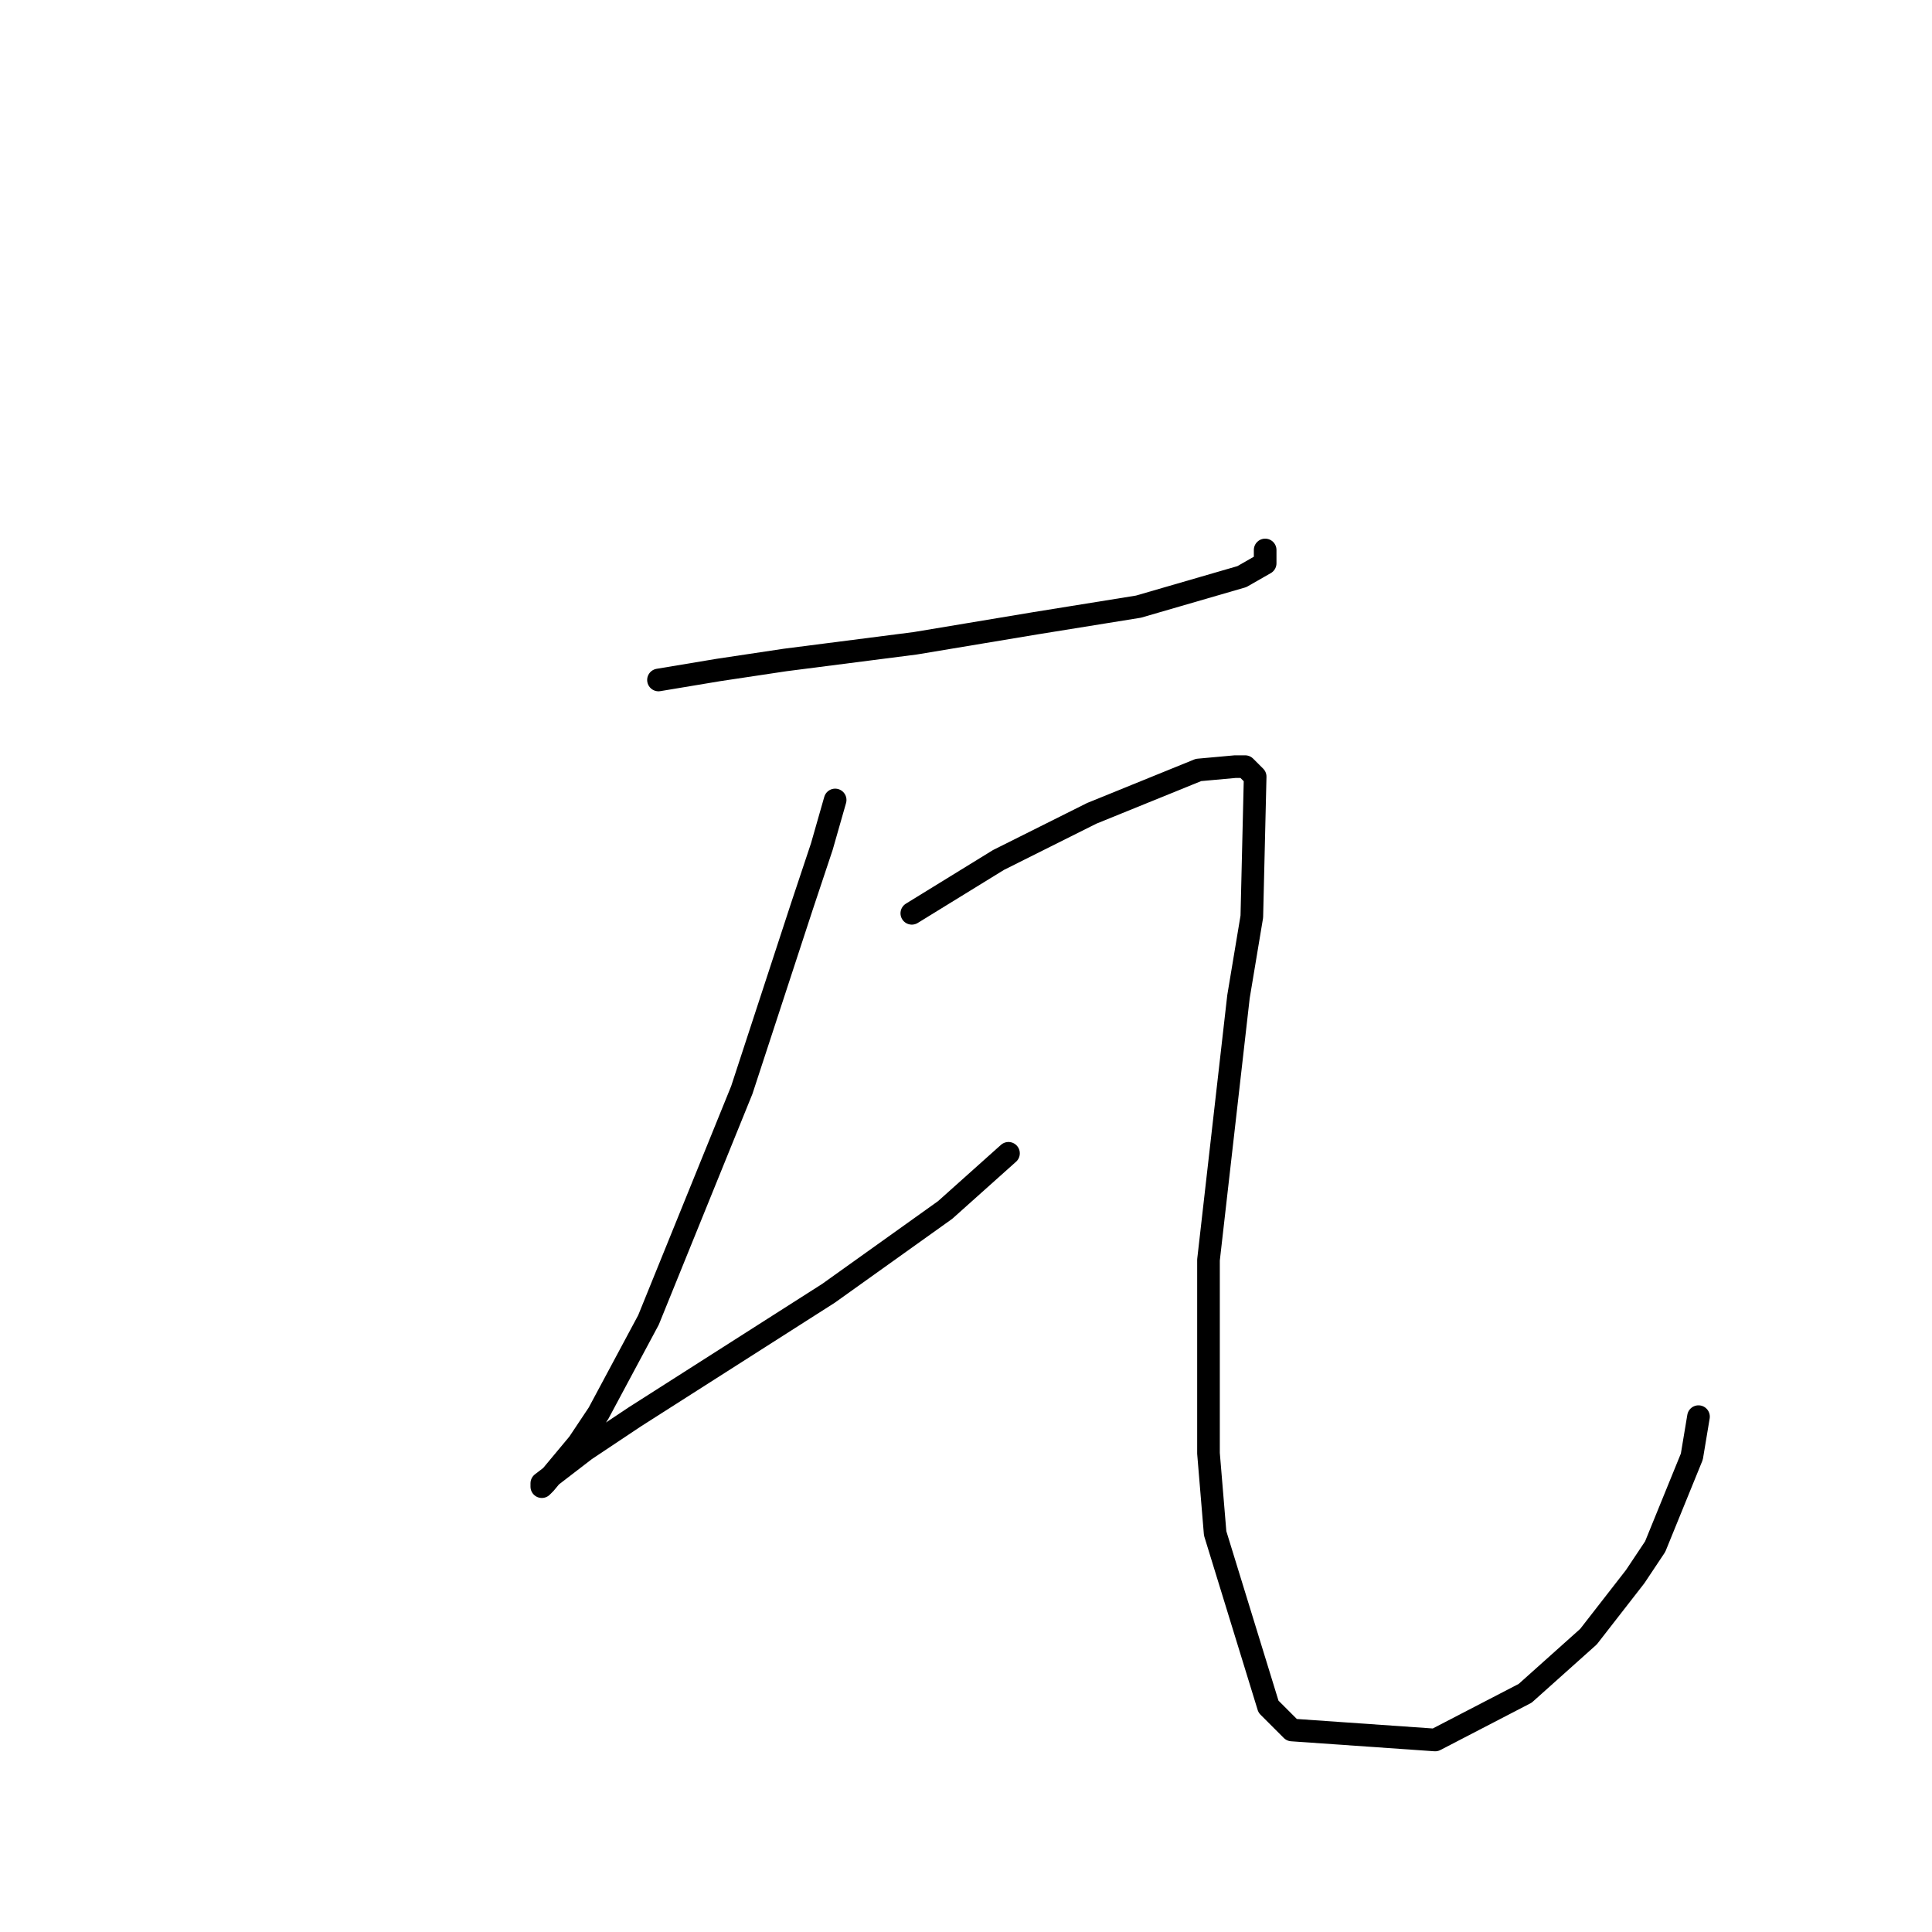 <?xml version="1.0" standalone="no"?>
    <svg width="256" height="256" xmlns="http://www.w3.org/2000/svg" version="1.1">
    <polyline stroke="black" stroke-width="3" stroke-linecap="round" fill="transparent" stroke-linejoin="round" points="87.252 90.1 95.203 88.775 104.036 87.45 121.262 85.241 137.163 82.591 150.855 80.383 164.548 76.408 167.64 74.641 167.64 72.874 167.64 72.874 " />
        <polyline stroke="black" stroke-width="3" stroke-linecap="round" fill="transparent" stroke-linejoin="round" points="110.662 106.001 108.895 112.184 106.245 120.135 98.294 144.428 85.927 174.904 79.302 187.271 76.652 191.247 72.235 196.547 71.793 196.989 71.793 196.547 77.535 192.13 84.16 187.713 109.778 171.371 125.237 160.328 133.63 152.82 133.63 152.82 " />
        <polyline stroke="black" stroke-width="3" stroke-linecap="round" fill="transparent" stroke-linejoin="round" points="120.821 121.018 132.305 113.951 138.488 110.859 144.672 107.767 158.806 102.025 163.664 101.584 164.99 101.584 166.315 102.909 165.873 121.46 164.106 132.06 160.131 166.954 160.131 192.572 161.014 203.172 168.081 226.14 171.173 229.232 190.166 230.557 202.091 224.373 210.483 216.865 216.667 208.914 219.317 204.939 224.176 193.013 225.059 187.713 225.059 187.713 " />
        </svg>